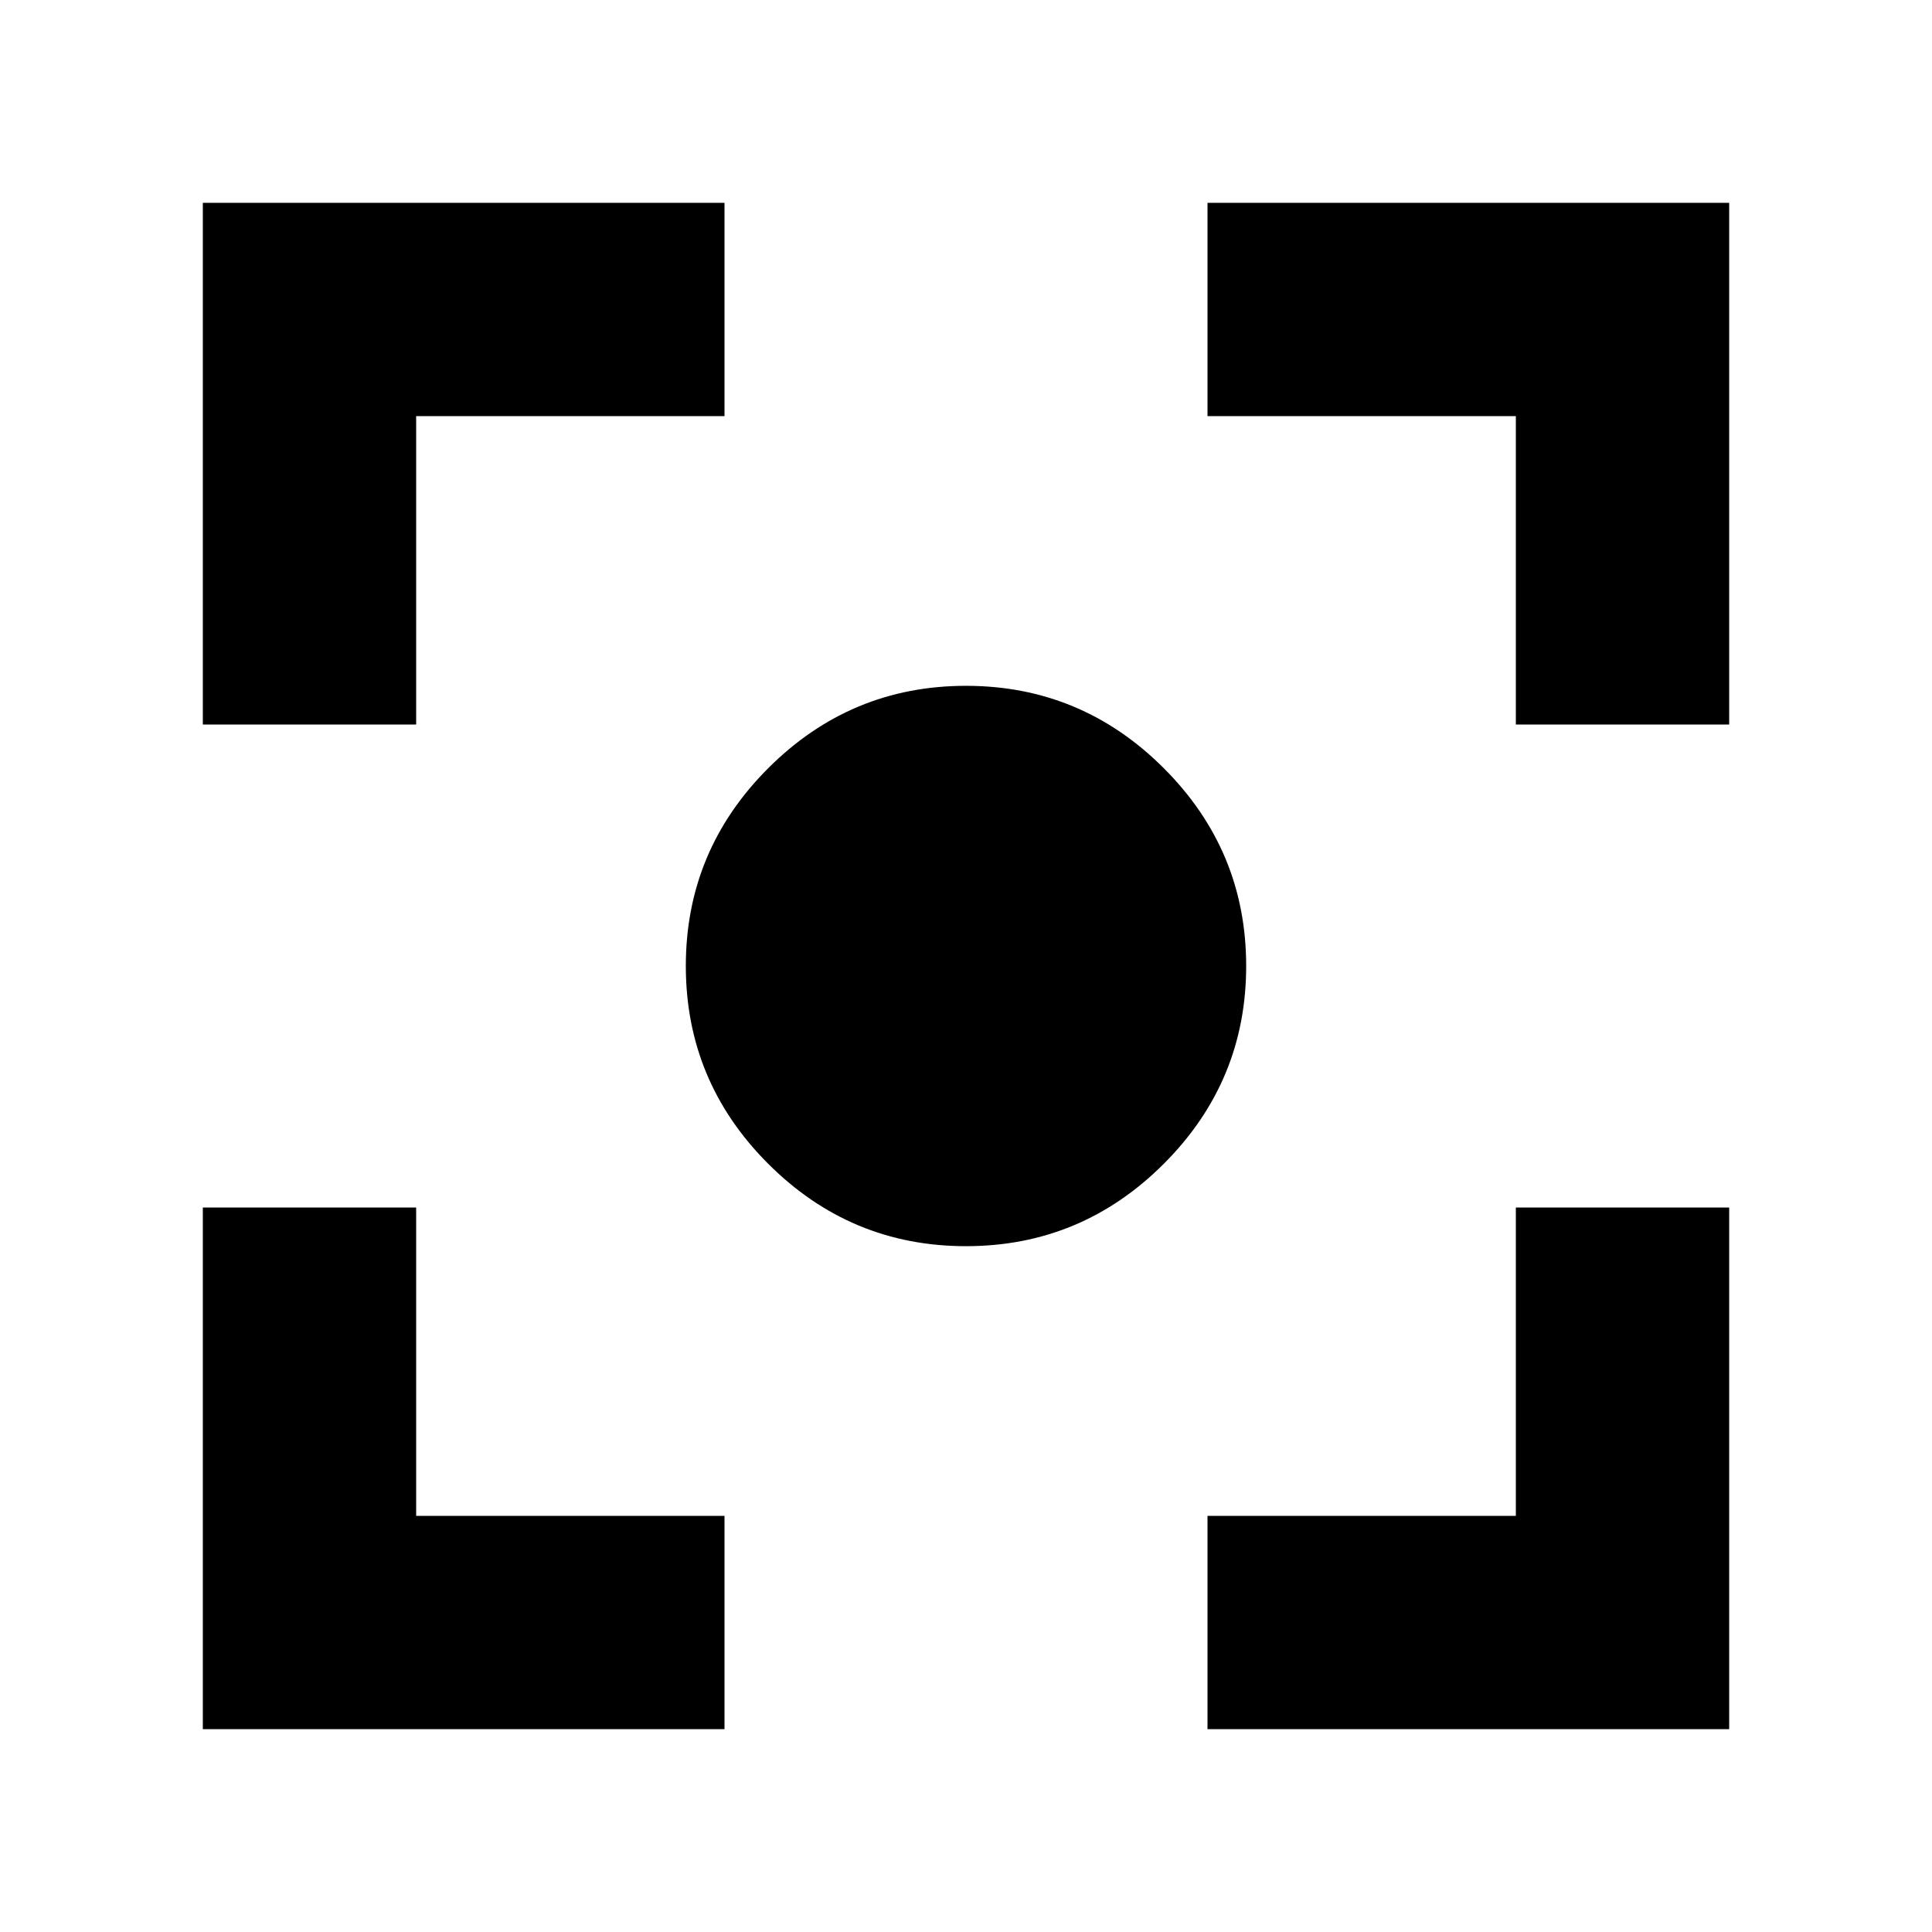 <svg xmlns="http://www.w3.org/2000/svg" height="24" viewBox="0 -960 960 960" width="24"><path d="M100.782-100.782V-360h106.001v153.217H360v106.001H100.782Zm499.218 0v-106.001h153.217V-360h106.001v259.218H600ZM100.782-600v-259.218H360v106.001H206.783V-600H100.782Zm652.435 0v-153.217H600v-106.001h259.218V-600H753.217ZM480-340.782q-57.348 0-98.283-40.935T340.782-480q0-57.348 40.935-98.283T480-619.218q57.348 0 98.283 40.935T619.218-480q0 57.348-40.935 98.283T480-340.782Z"/></svg>